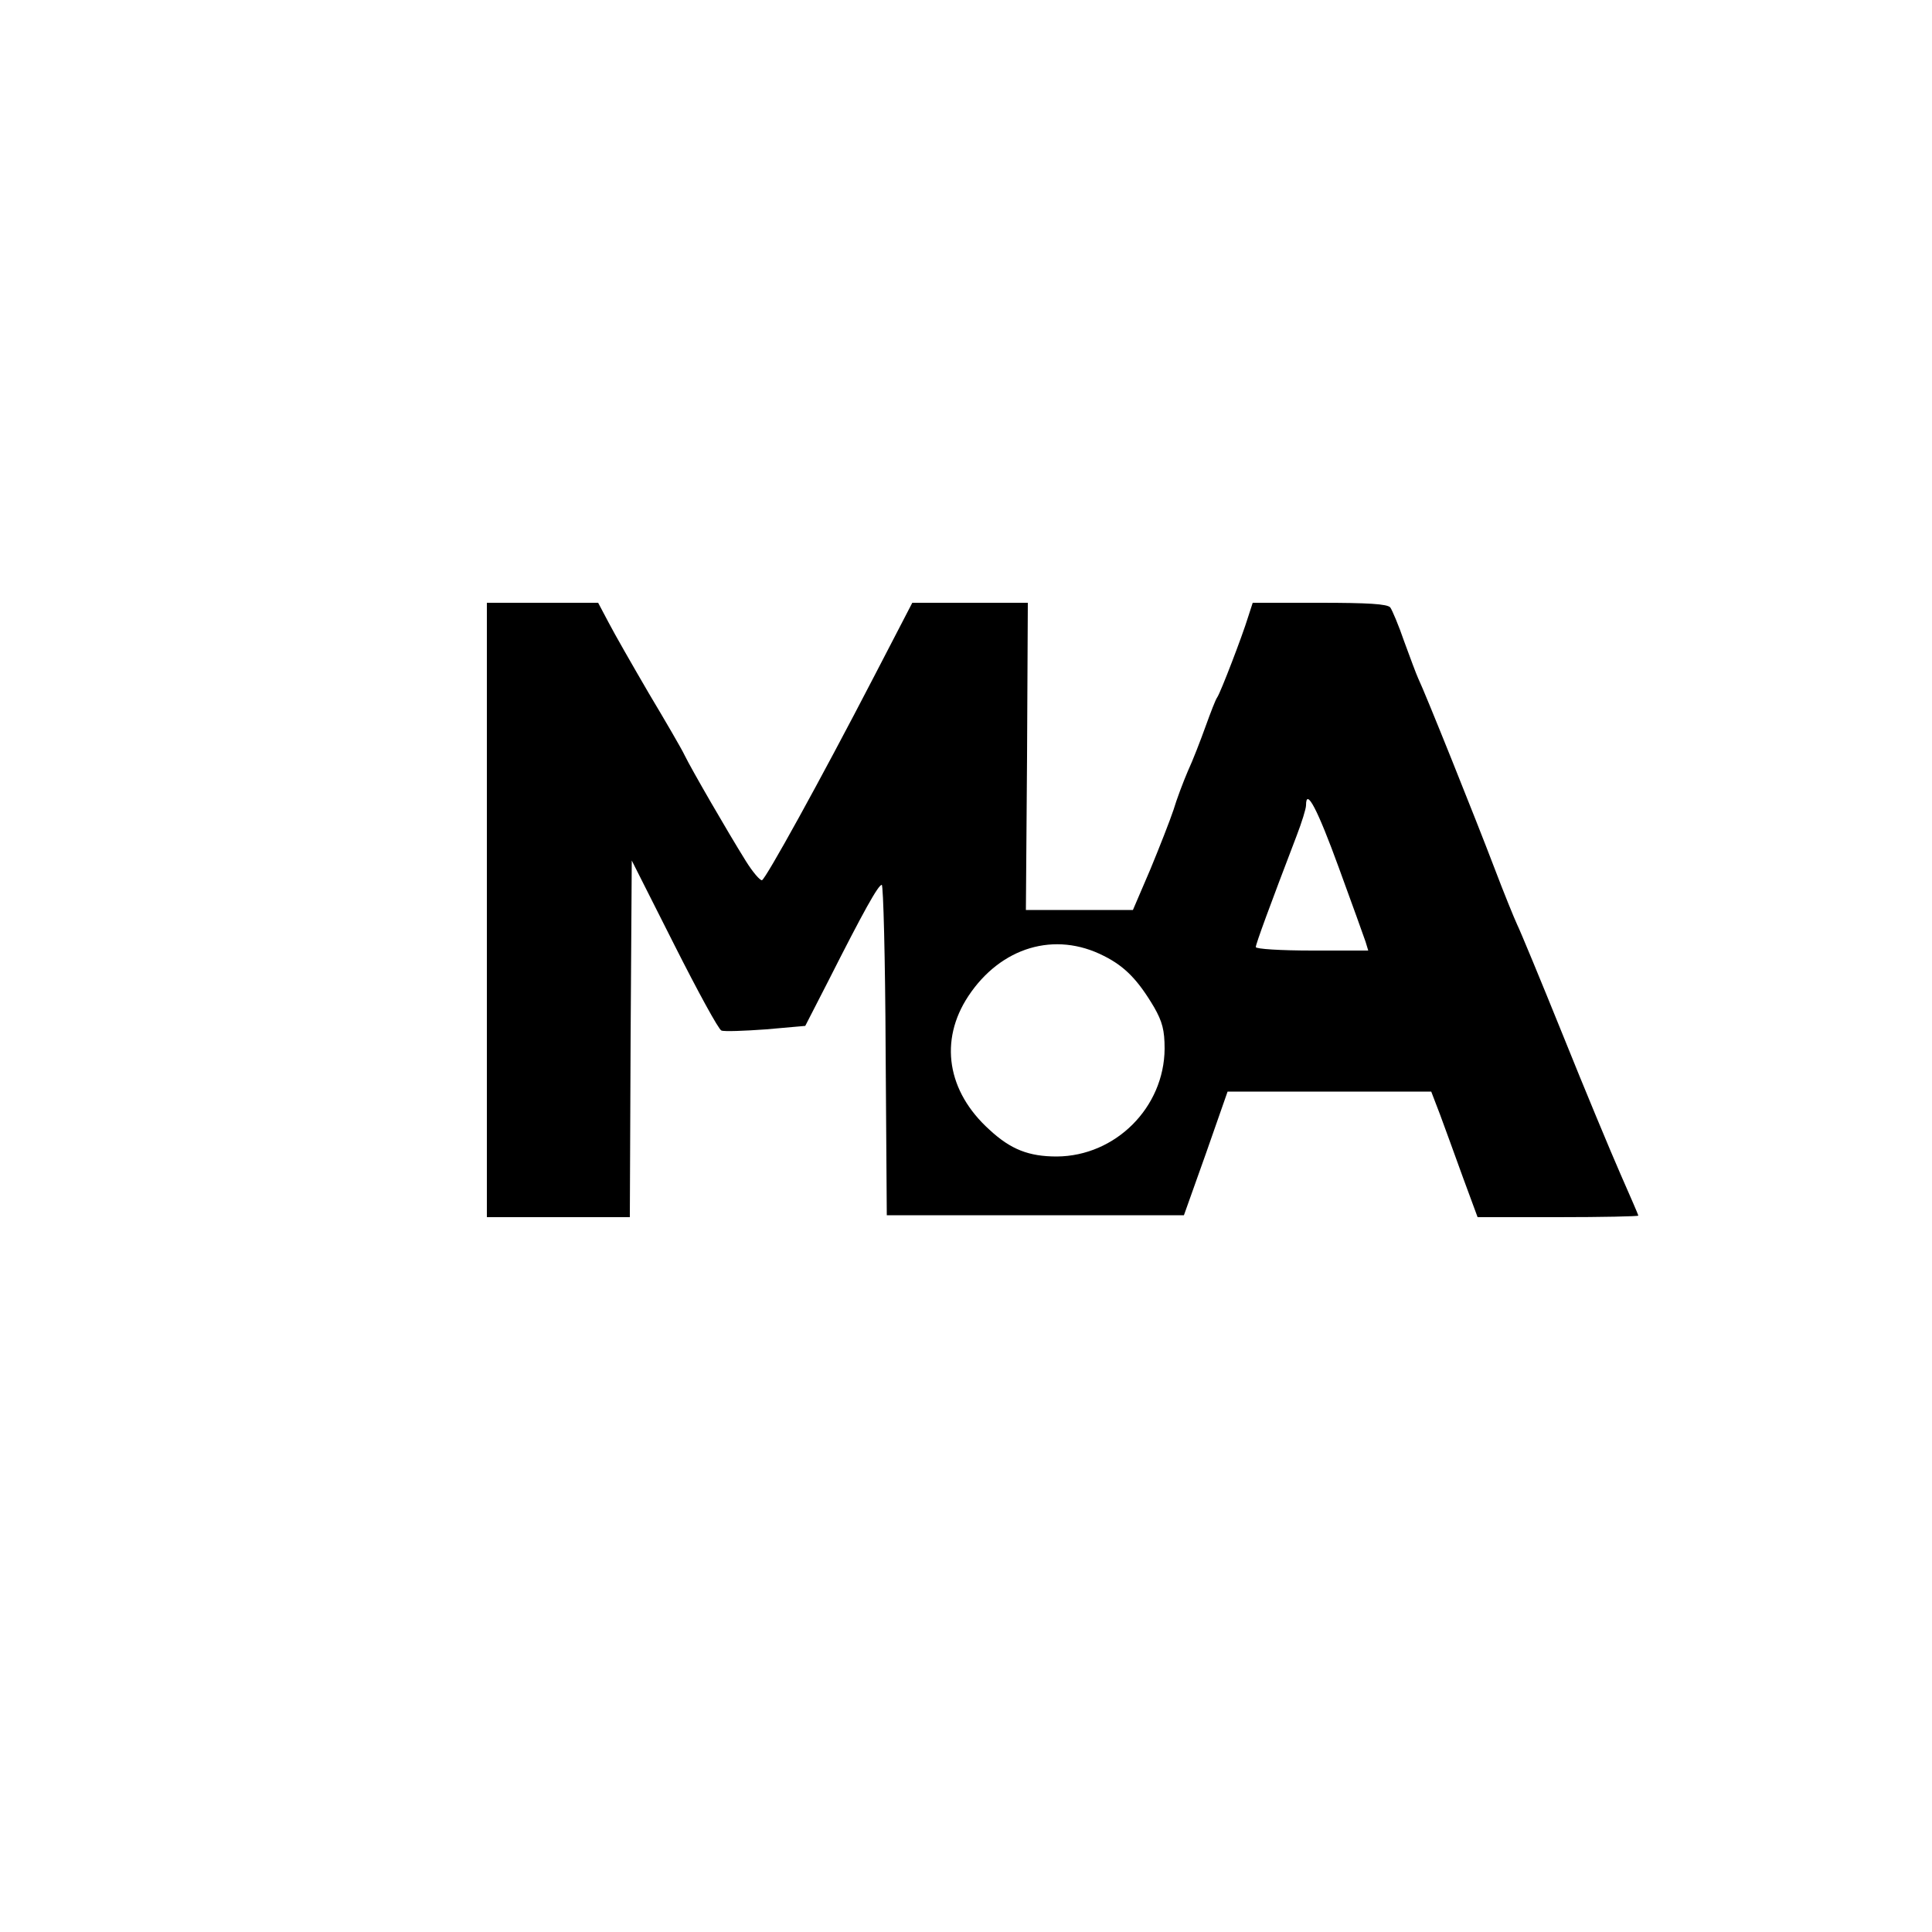 <?xml version="1.0" standalone="no"?>
<!DOCTYPE svg PUBLIC "-//W3C//DTD SVG 20010904//EN"
 "http://www.w3.org/TR/2001/REC-SVG-20010904/DTD/svg10.dtd">
<svg version="1.0" xmlns="http://www.w3.org/2000/svg"
 width="500pt" height="500pt" viewBox="0 0 500 500"
 preserveAspectRatio="xMidYMid meet">

<g transform="translate(0,500) scale(0.1,-0.1)"
fill="#000000" stroke="none">
<path d="M1260 2645 l0 -795 185 0 185 0 2 462 3 461 110 -218 c60 -119 115
-220 122 -222 7 -3 59 -1 115 3 l102 9 59 115 c92 182 130 250 139 250 4 0 9
-192 10 -427 l3 -428 384 0 385 0 57 160 56 160 264 0 263 0 23 -60 c12 -33
39 -106 59 -162 l38 -103 208 0 c114 0 208 2 208 4 0 2 -21 50 -46 107 -25 57
-93 220 -150 362 -57 141 -110 269 -118 285 -7 15 -34 81 -59 147 -46 121
-179 453 -197 490 -5 11 -21 54 -36 95 -14 41 -31 81 -36 88 -8 9 -57 12 -183
12 l-173 0 -12 -37 c-15 -49 -71 -195 -80 -208 -4 -5 -17 -39 -30 -75 -13 -36
-33 -88 -46 -116 -12 -28 -29 -73 -37 -100 -9 -27 -36 -96 -60 -154 l-45 -105
-139 0 -138 0 3 398 2 397 -149 0 -150 0 -97 -187 c-144 -278 -282 -527 -292
-531 -5 -1 -24 21 -42 50 -48 77 -141 238 -158 273 -8 17 -50 89 -93 161 -42
72 -89 154 -104 183 l-27 51 -144 0 -144 0 0 -795z m2205 109 c34 -93 65 -179
69 -191 l7 -23 -145 0 c-81 0 -146 4 -146 9 0 8 36 106 106 289 13 34 24 69
24 78 0 47 30 -11 85 -162z m-608 -228 c54 -27 88 -62 130 -133 21 -37 27 -59
27 -107 -1 -152 -127 -278 -279 -279 -72 0 -119 18 -174 69 -110 99 -131 231
-55 346 84 127 224 169 351 104z"/>
</g>
</svg>
